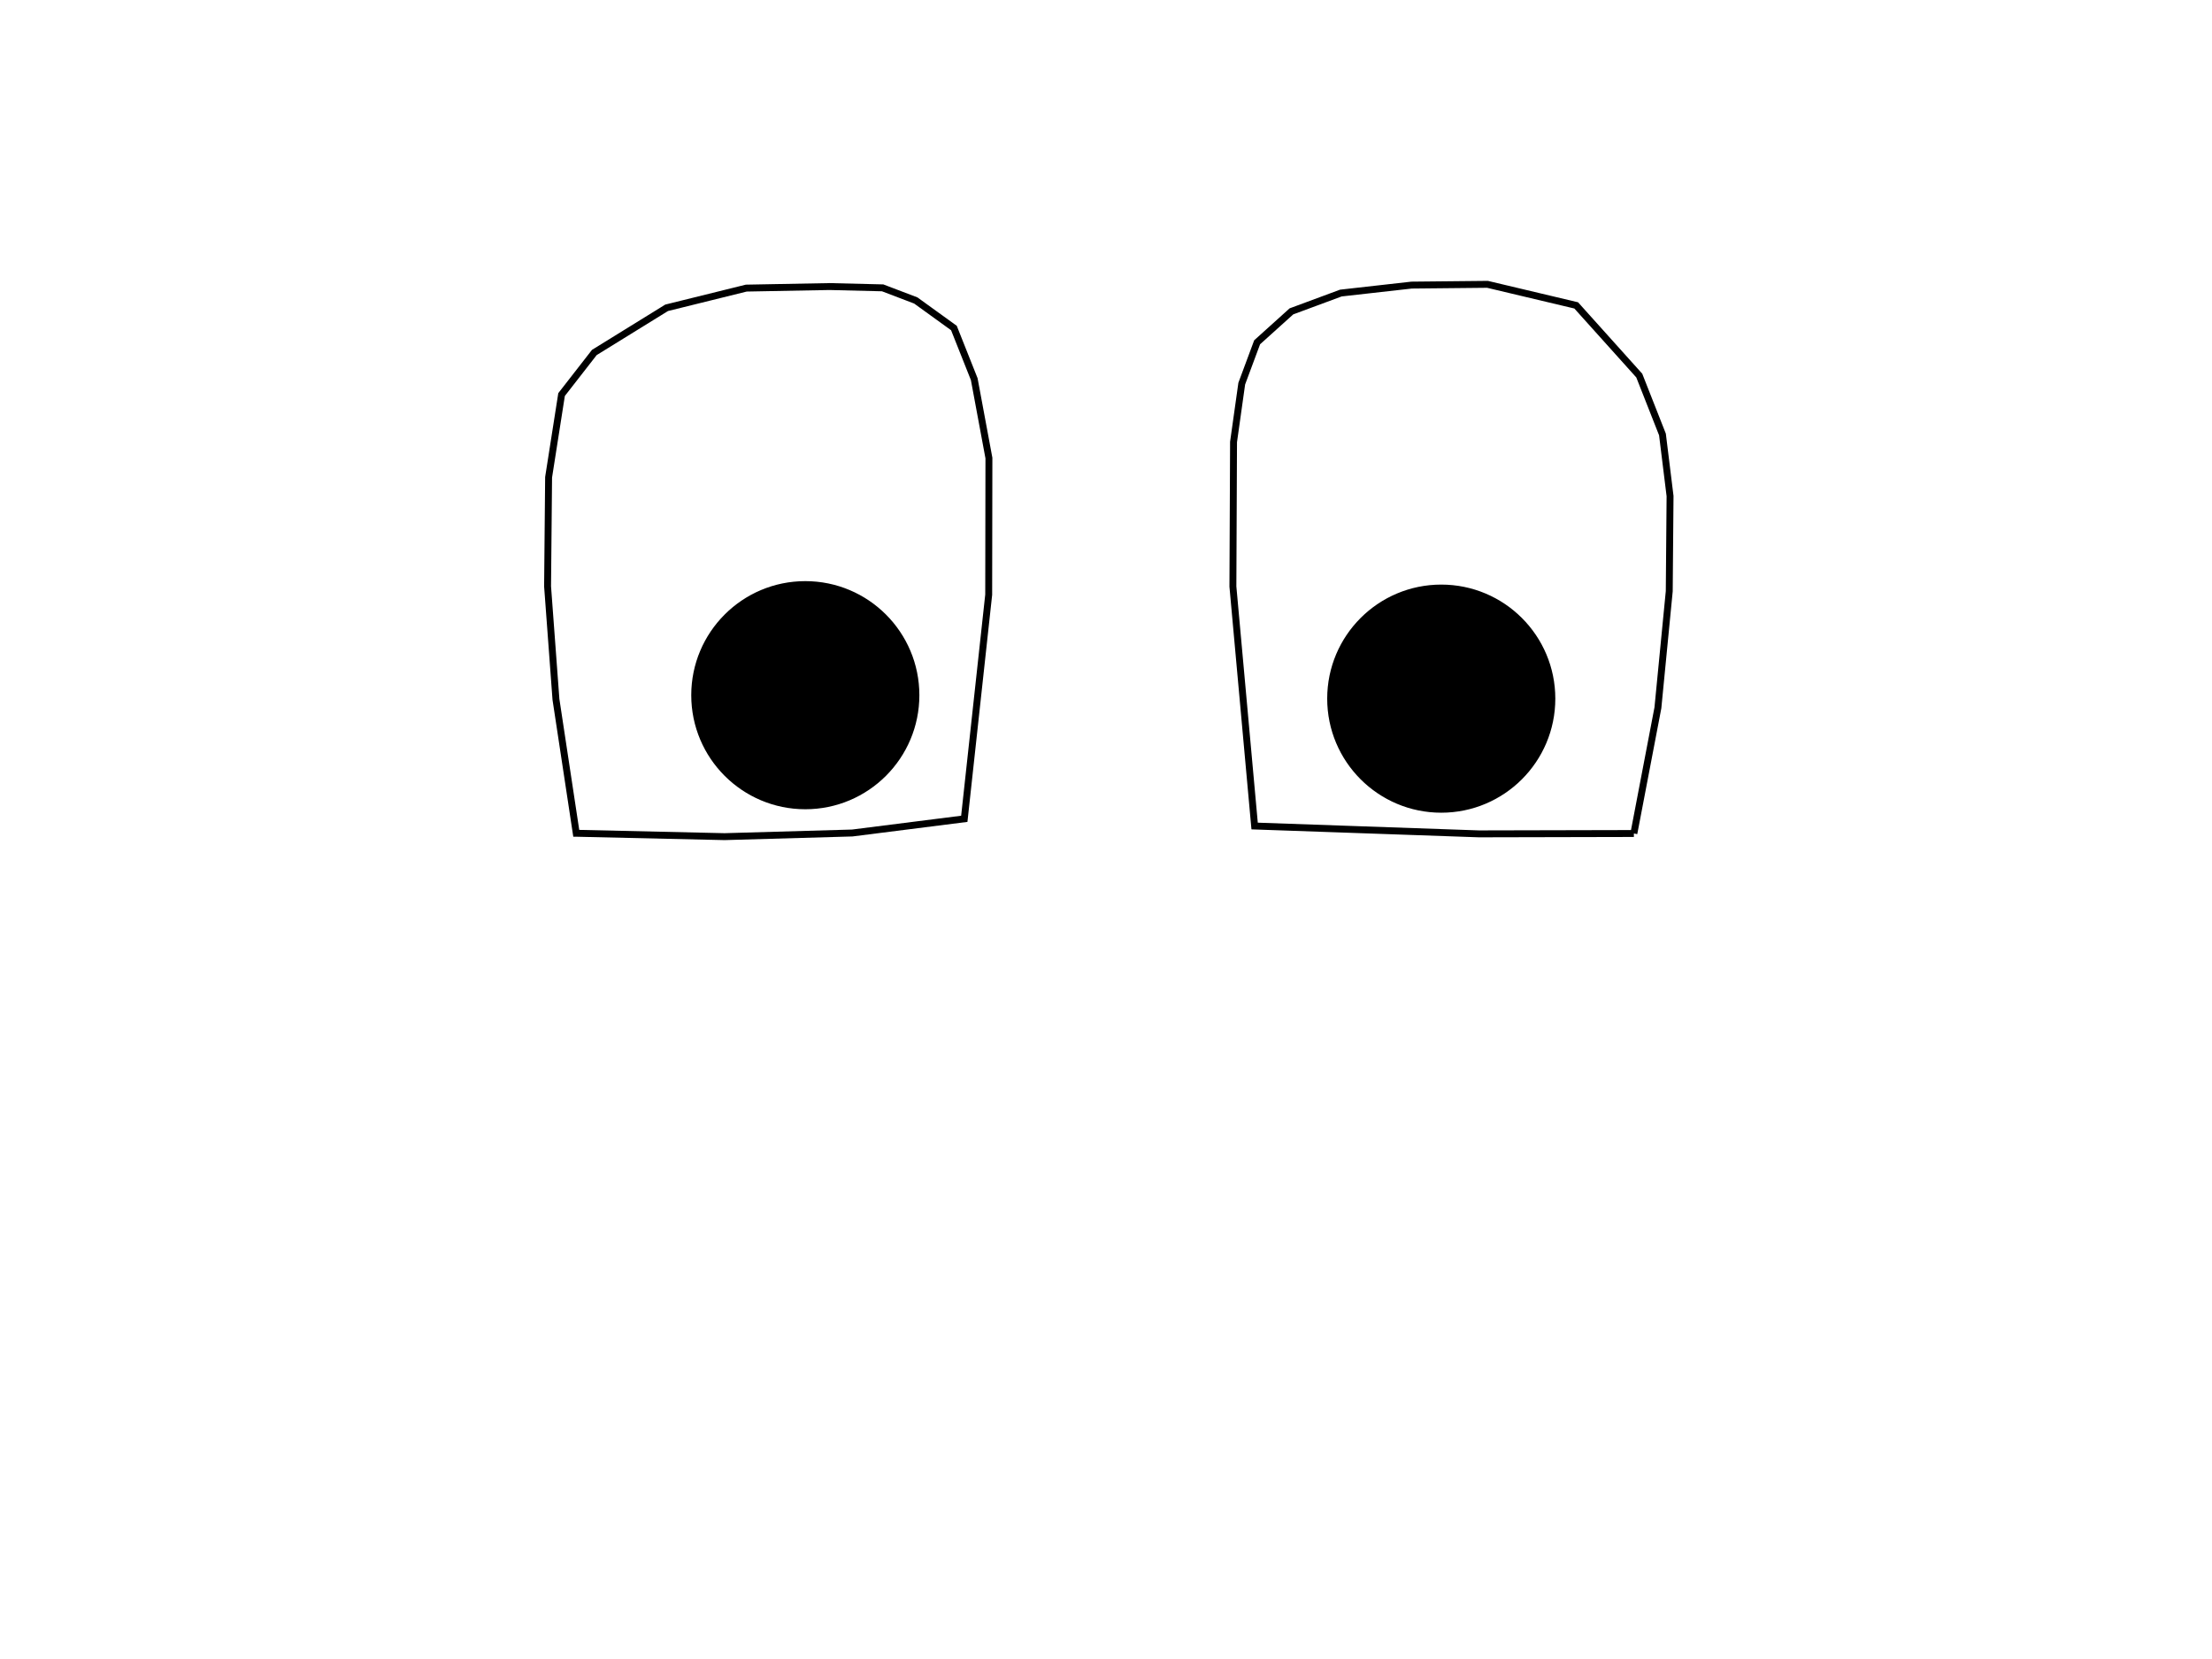 <?xml version="1.0" encoding="UTF-8" standalone="no"?>
<svg
   id="svgcontent"
   x="2713.8"
   y="1136.5"
   width="640"
   height="480"
   overflow="visible"
   version="1.1"
   viewBox="0 0 640 480"
   sodipodi:docname="нейтр_грустный3.svg"
   inkscape:version="1.2 (dc2aedaf03, 2022-05-15)"
   xmlns:inkscape="http://www.inkscape.org/namespaces/inkscape"
   xmlns:sodipodi="http://sodipodi.sourceforge.net/DTD/sodipodi-0.dtd"
   xmlns="http://www.w3.org/2000/svg"
   xmlns:svg="http://www.w3.org/2000/svg">
  <defs
     id="defs1537" />
  <sodipodi:namedview
     id="namedview1535"
     pagecolor="#ffffff"
     bordercolor="#999999"
     borderopacity="1"
     inkscape:pageshadow="0"
     inkscape:pageopacity="0"
     inkscape:pagecheckerboard="0"
     showgrid="false"
     inkscape:zoom="1.9934986"
     inkscape:cx="309.50611"
     inkscape:cy="109.60629"
     inkscape:window-width="1920"
     inkscape:window-height="991"
     inkscape:window-x="-9"
     inkscape:window-y="-9"
     inkscape:window-maximized="1"
     inkscape:current-layer="g1530"
     inkscape:showpageshadow="0"
     inkscape:deskcolor="#d1d1d1" />
  <!-- Created with SVG-edit - https://github.com/SVG-Edit/svgedit-->
  <g
     class="layer"
     pointer-events="inherit"
     id="g1532">
    <title
       id="title1518">Layer 1</title>
    <g
       stroke="#000"
       stroke-width="2"
       id="g1530">
      <ellipse
         cx="181"
         cy="169.64"
         rx="0"
         ry="0"
         fill="#fff"
         opacity=".5"
         id="ellipse1520" />
      <ellipse
         cx="233"
         cy="201.14"
         rx="32"
         ry="32"
         id="ellipse1524" />
      <path
         d="m 166.73,241.09 42.909,0.977 36.939,-1.054 32.422,-4.105 7.061,-64.847 0.064,-39.528 -4.249,-22.84 L 276,94.908 264.967,86.935 255.375,83.283 240,82.908 l -24.078,0.449 -23.046,5.7 -20.921,12.928 -9.477,12.175 -3.751,23.93 -0.297,31.563 2.422,32.687 5.875,38.75 0.003,0"
         fill="none"
         id="path1526"
         sodipodi:nodetypes="cccccccccccccccccccc">
        <animate
           attributeName="d"
           to="m 166.73,241.09 42.909,0.977 36.939,-1.054 32.422,-4.105 7.061,-64.847 0.064,-39.528 -4.249,-22.84 -5.876,-14.785 -11.139,6.684 -8.829,6.368 -13.618,6.214 -15.233,6.957 -15.217,5.618 -15.299,3.43 -18.296,2.127 -19.614,1.784 -0.326,35.563 2.422,32.687 5.875,38.75 0.003,0"
           dur="3s"
           fill="freeze" />
      </path>
      <path
         d="m 472.73,241.16 -44.841,0.102 -64.889,-2.27 -6.284,-69.296 0.186,-41.826 2.375,-16.875 4.45,-11.963 9.922,-8.944 14.302,-5.298 20.466,-2.303 21.96,-0.221 25.668,6.094 18.247,20.306 L 481,125.704 l 2.198,17.823 -0.232,27.536 -3.282,33.718 -6.956,36.373 0.002,0.006"
         fill="none"
         id="path1526-2"
         sodipodi:nodetypes="ccccccccccccccccccc">
        <animate
           attributeName="d"
           to="m 472.73,241.16 -44.841,0.102 -64.889,-2.27 -6.284,-69.296 0.186,-41.826 2.375,-16.875 7.531,-19.005 9.003,4.939 12.234,5.722 14.245,5.829 12.443,4.858 10.588,3.516 24.211,2.993 31.029,0.135 2.638,23.544 -0.232,27.536 -3.282,33.718 -6.956,36.373 0.002,0.006"
           dur="3s"
           fill="freeze" />
      </path>
      <ellipse
         cx="417"
         cy="202.14"
         rx="32"
         ry="32"
         id="ellipse1528" />
    </g>
  </g>
</svg>
